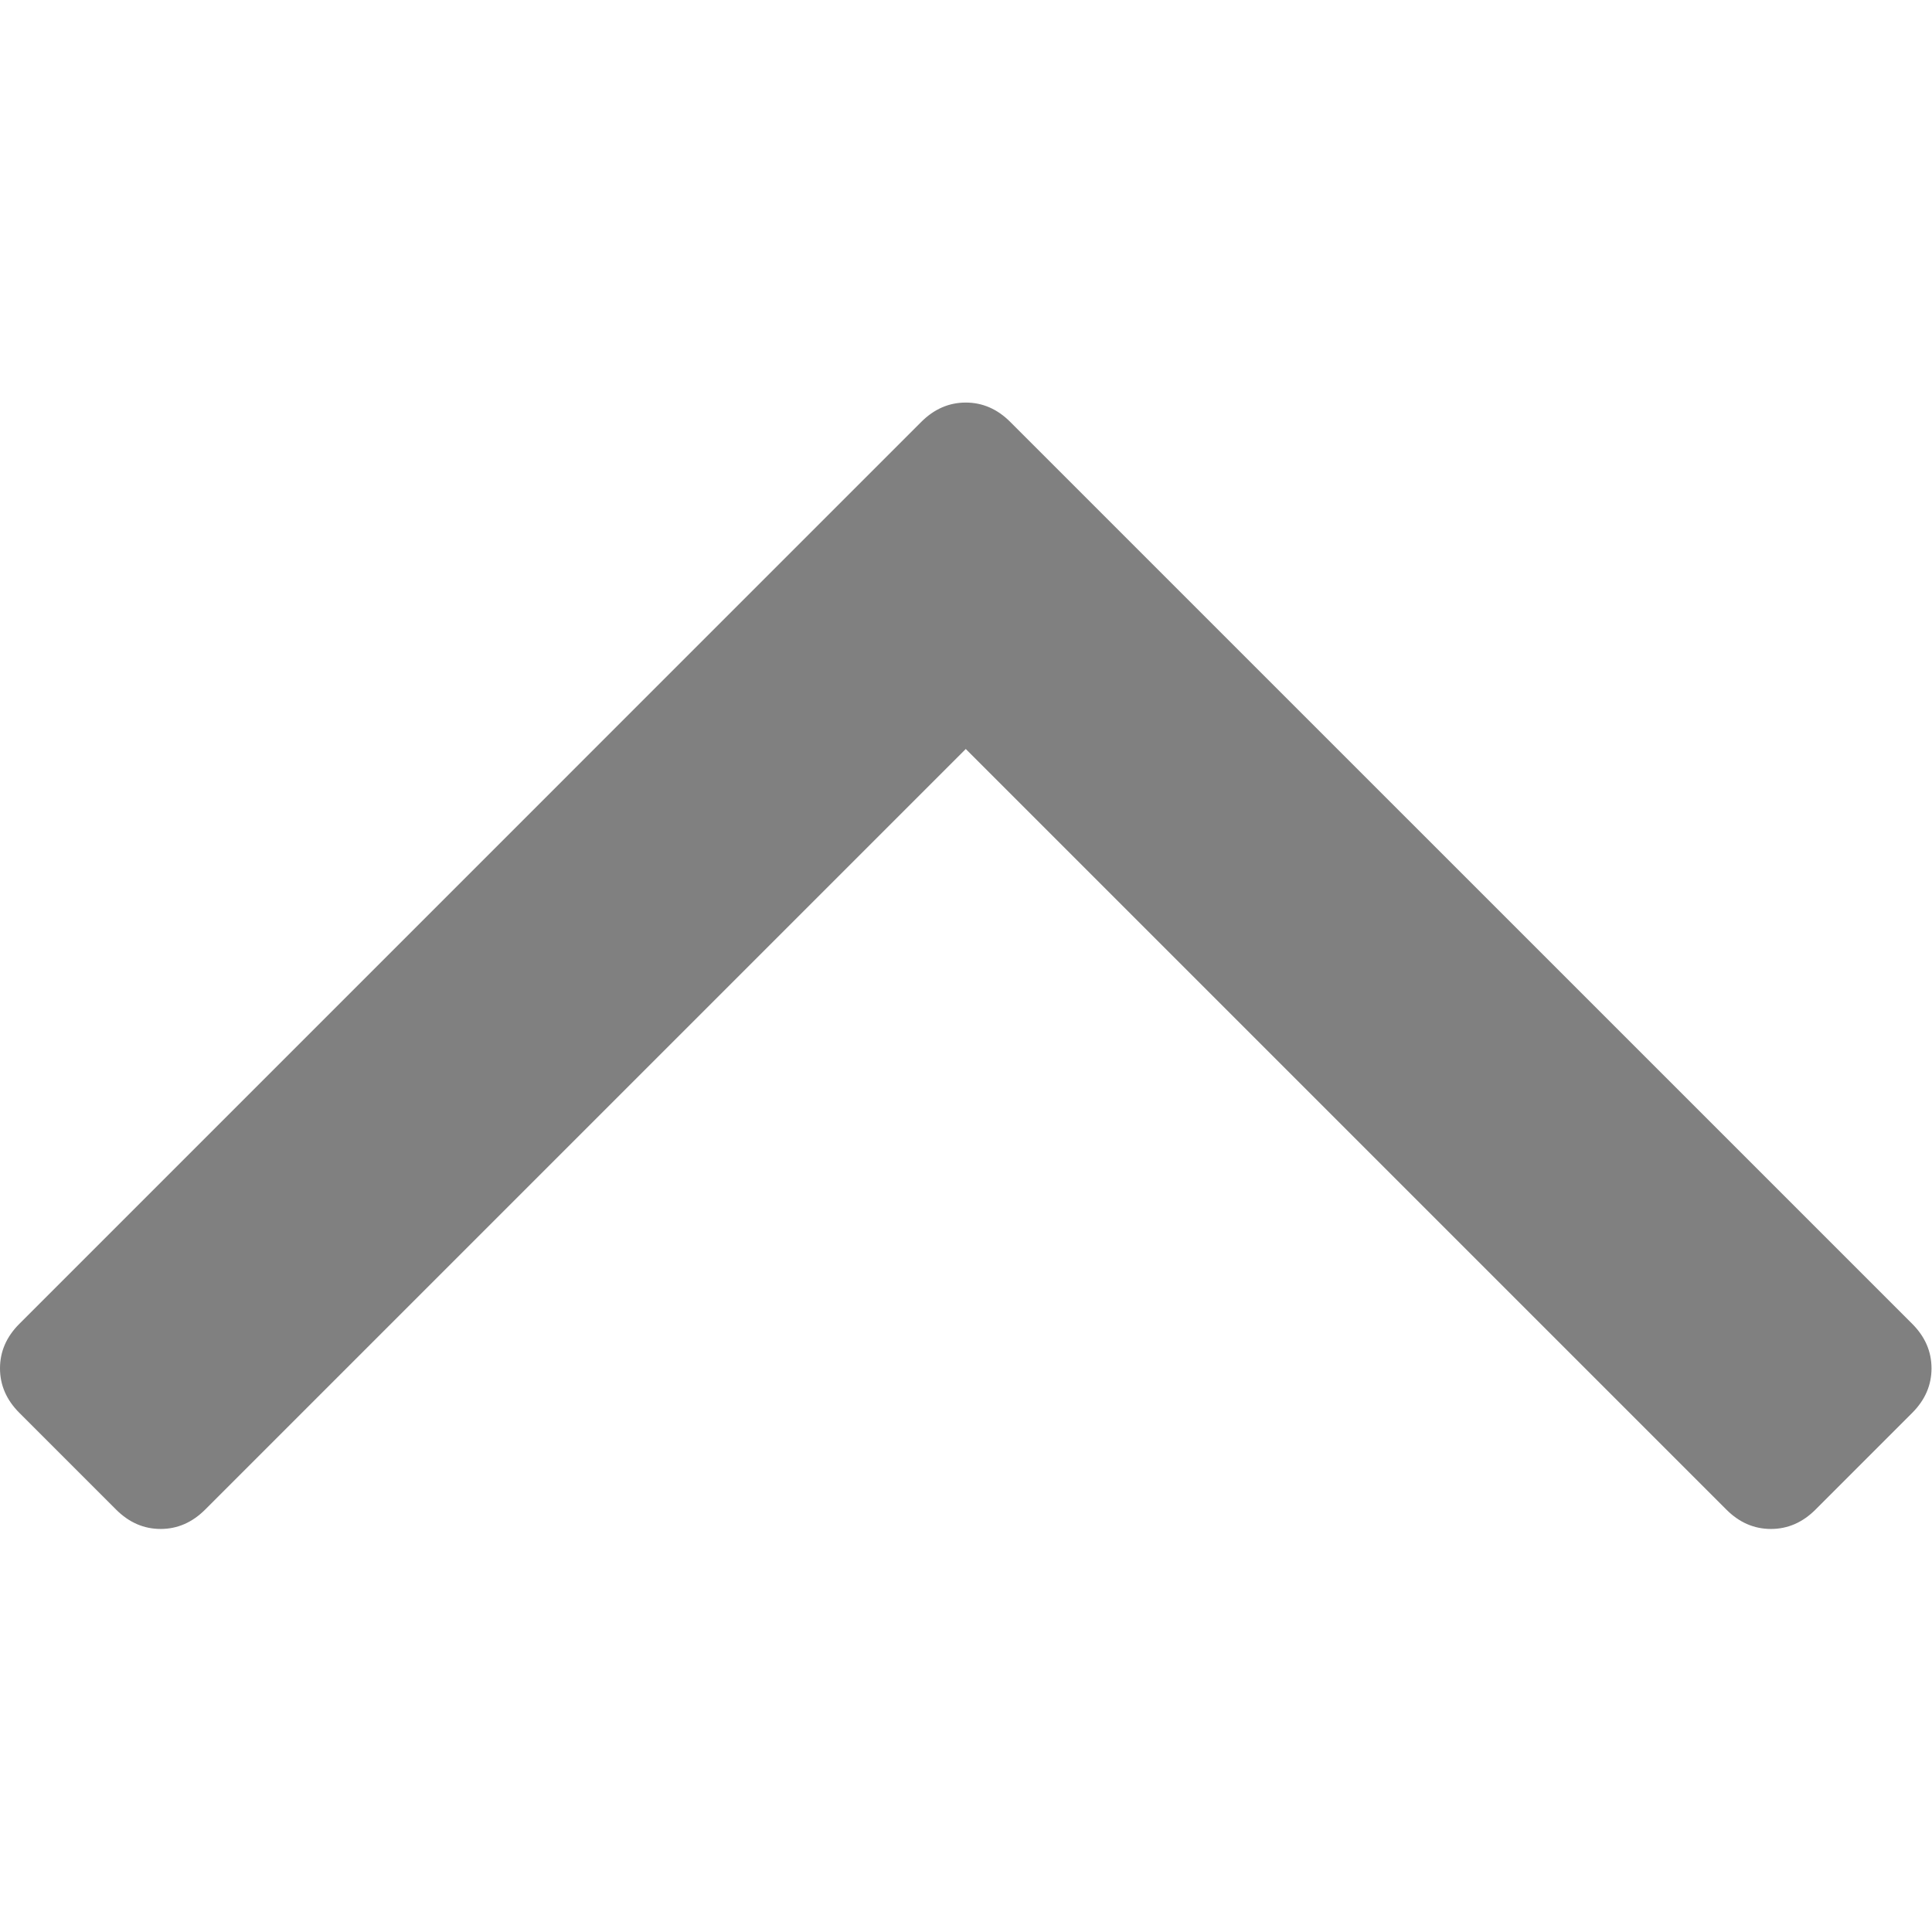 <svg
    width="285"
    height="285"
    viewBox="0 0 285 285"
    fill="none"
    xmlns="http://www.w3.org/2000/svg"
   >
    <g clip-path="url(#clip0)">
      <path
        d="M282.082 195.285L149.028 62.24C147.127 60.337 144.94 59.384 142.466 59.384C139.992 59.384 137.801 60.337 135.899 62.24L2.856 195.285C0.95 197.191 0 199.378 0 201.853C0 204.327 0.953 206.517 2.856 208.419L17.128 222.69C19.031 224.593 21.221 225.544 23.695 225.544C26.169 225.544 28.359 224.593 30.262 222.69L142.466 110.488L254.674 222.697C256.576 224.6 258.767 225.545 261.237 225.545C263.715 225.545 265.905 224.594 267.807 222.697L282.081 208.42C283.983 206.518 284.928 204.327 284.928 201.854C284.929 199.378 283.984 197.188 282.082 195.285Z"
        fill='#808080'
      />
    </g>
    <defs>
      <clipPath id="clip0">
        <rect width="284.929" height="284.929" fill="white" />
      </clipPath>
    </defs>
  </svg>